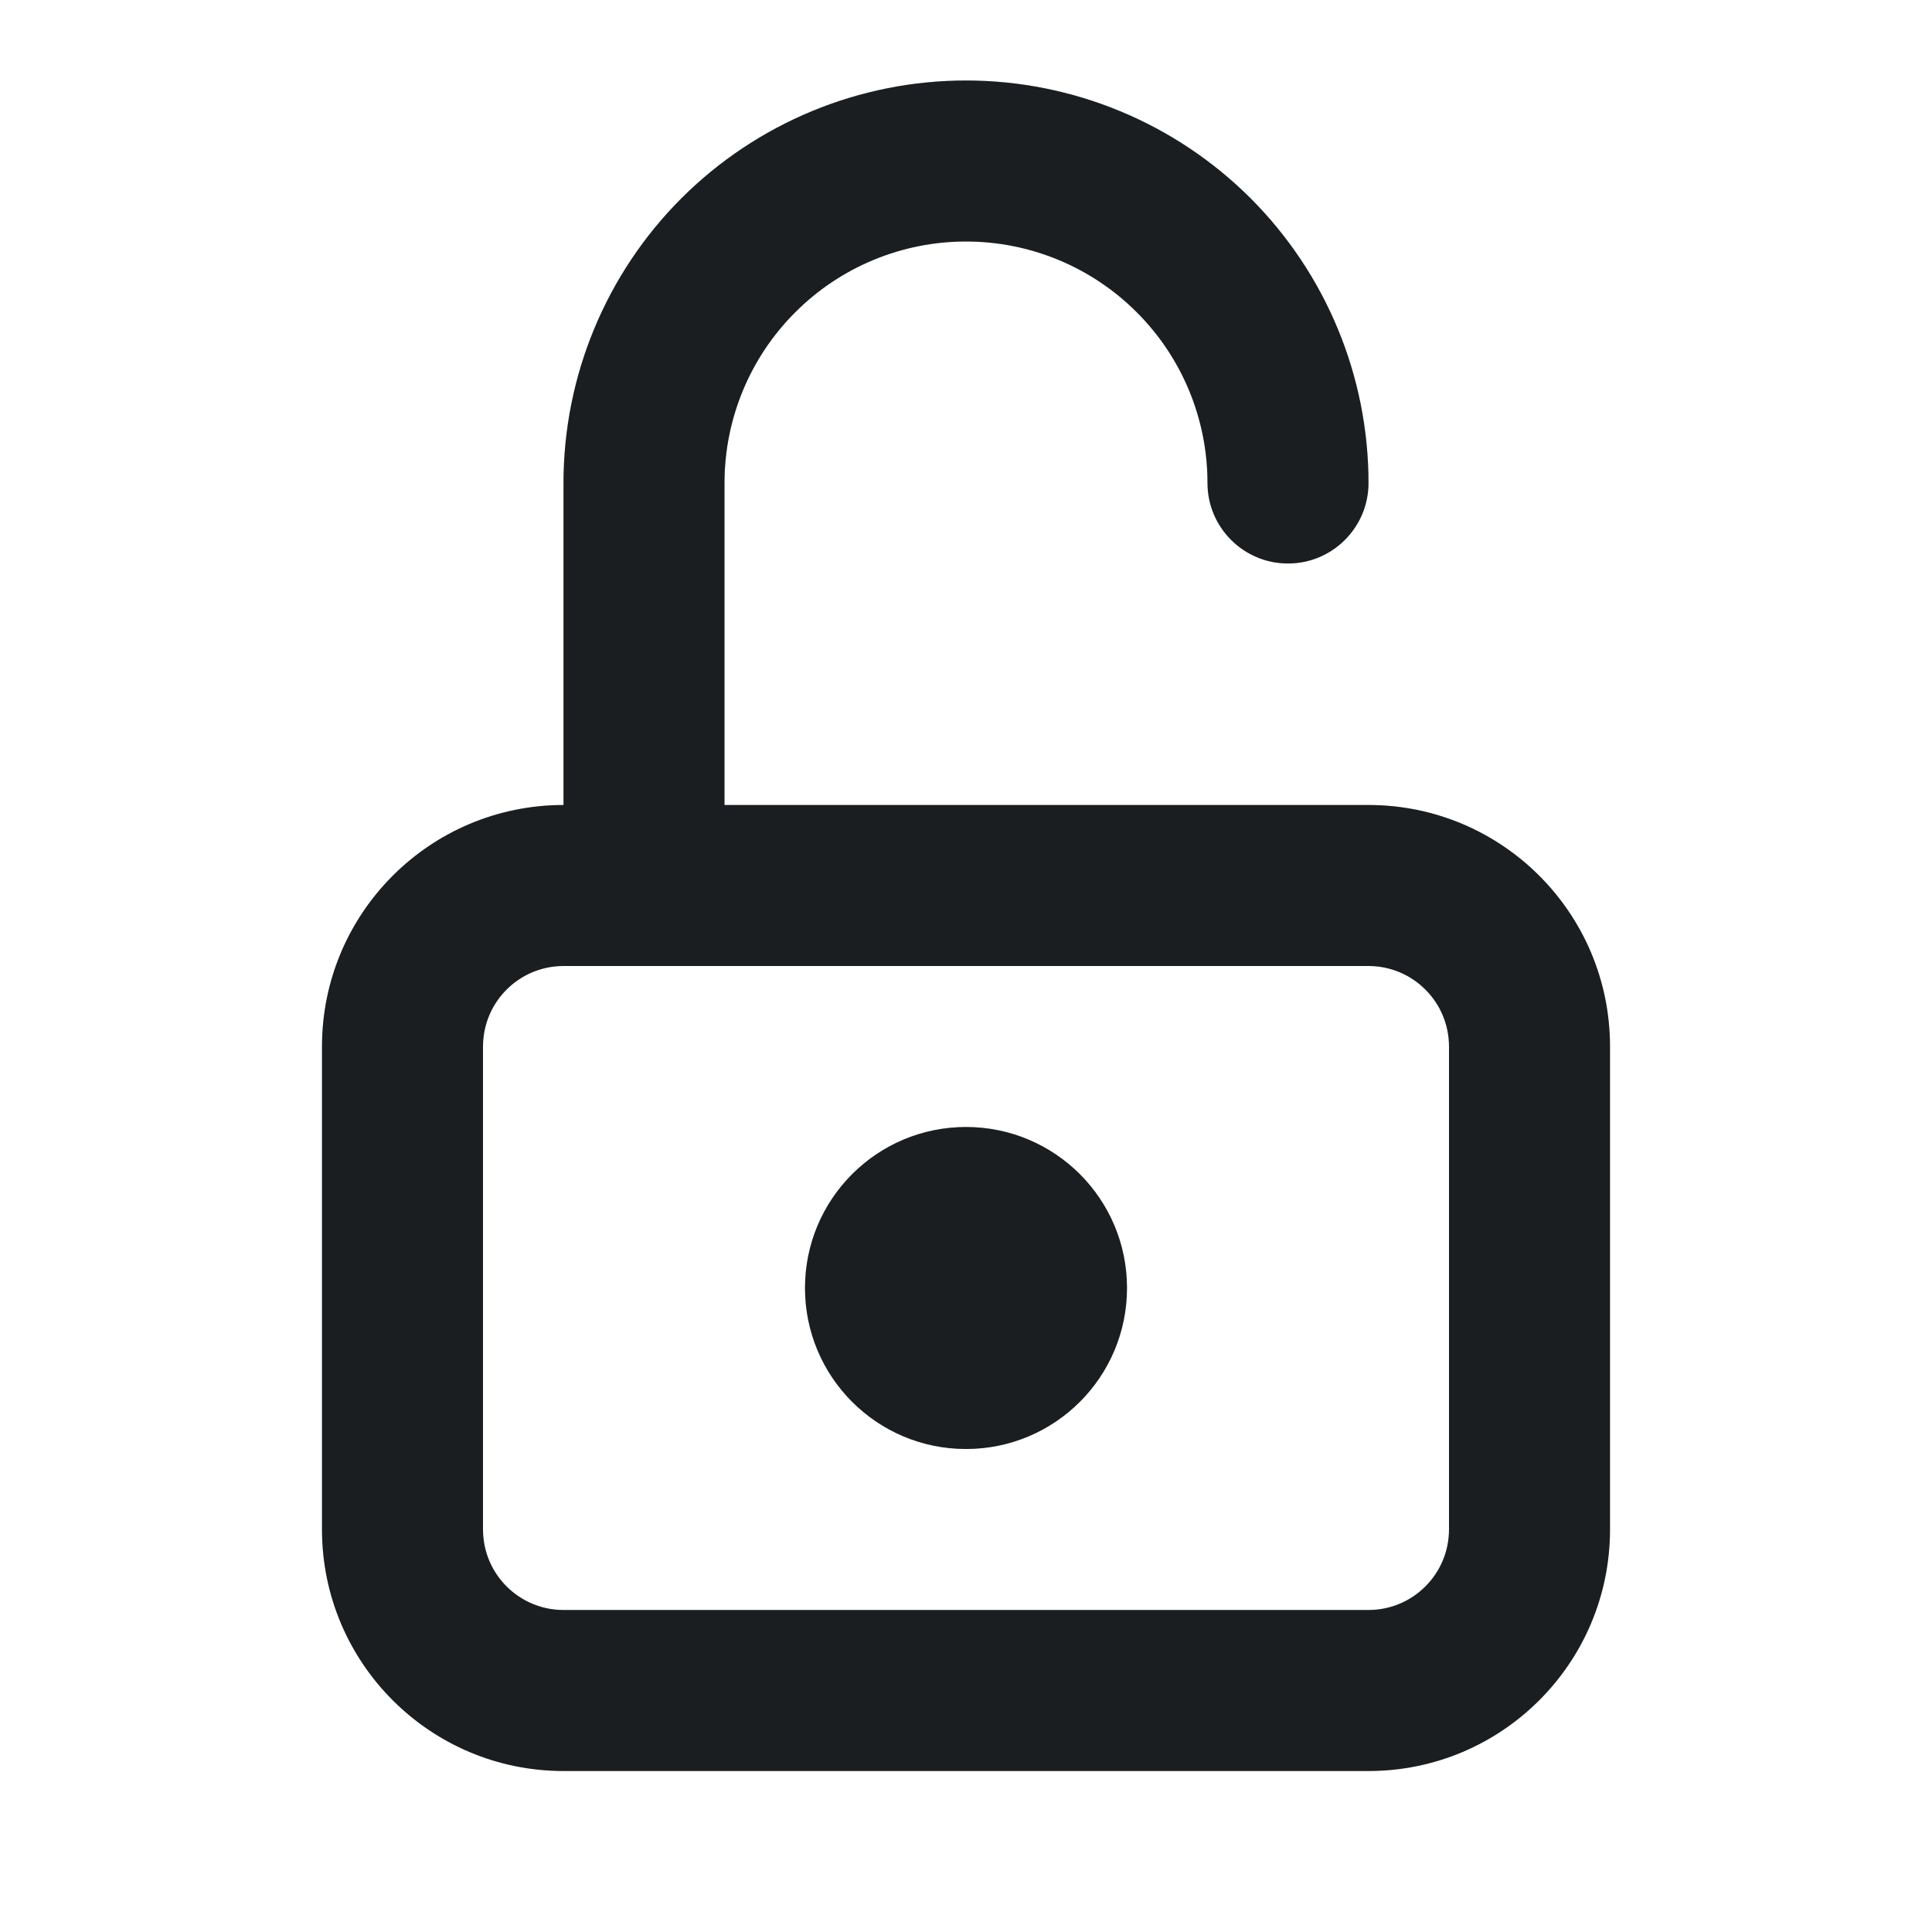 <svg width="24" height="24" viewBox="0 0 24 24" fill="none" xmlns="http://www.w3.org/2000/svg">
<path fill-rule="evenodd" clip-rule="evenodd" d="M12 3C11.204 3 10.441 3.316 9.879 3.879C9.316 4.441 9 5.204 9 6V10H17C18.657 10 20 11.343 20 13V19C20 20.657 18.657 22 17 22H7C5.343 22 4 20.657 4 19V13C4 11.343 5.343 10 7 10V6C7 4.674 7.527 3.402 8.464 2.464C9.402 1.527 10.674 1 12 1C13.326 1 14.598 1.527 15.536 2.464C16.473 3.402 17 4.674 17 6C17 6.552 16.552 7 16 7C15.448 7 15 6.552 15 6C15 5.204 14.684 4.441 14.121 3.879C13.559 3.316 12.796 3 12 3ZM7 12C6.448 12 6 12.448 6 13V19C6 19.552 6.448 20 7 20H17C17.552 20 18 19.552 18 19V13C18 12.448 17.552 12 17 12H7ZM10 16C10 14.895 10.895 14 12 14C13.105 14 14 14.895 14 16C14 17.105 13.105 18 12 18C10.895 18 10 17.105 10 16Z" fill="#212529"/>
<path fill-rule="evenodd" clip-rule="evenodd" d="M12 3C11.204 3 10.441 3.316 9.879 3.879C9.316 4.441 9 5.204 9 6V10H17C18.657 10 20 11.343 20 13V19C20 20.657 18.657 22 17 22H7C5.343 22 4 20.657 4 19V13C4 11.343 5.343 10 7 10V6C7 4.674 7.527 3.402 8.464 2.464C9.402 1.527 10.674 1 12 1C13.326 1 14.598 1.527 15.536 2.464C16.473 3.402 17 4.674 17 6C17 6.552 16.552 7 16 7C15.448 7 15 6.552 15 6C15 5.204 14.684 4.441 14.121 3.879C13.559 3.316 12.796 3 12 3ZM7 12C6.448 12 6 12.448 6 13V19C6 19.552 6.448 20 7 20H17C17.552 20 18 19.552 18 19V13C18 12.448 17.552 12 17 12H7ZM10 16C10 14.895 10.895 14 12 14C13.105 14 14 14.895 14 16C14 17.105 13.105 18 12 18C10.895 18 10 17.105 10 16Z" fill="black" fill-opacity="0.2"/>
</svg>
